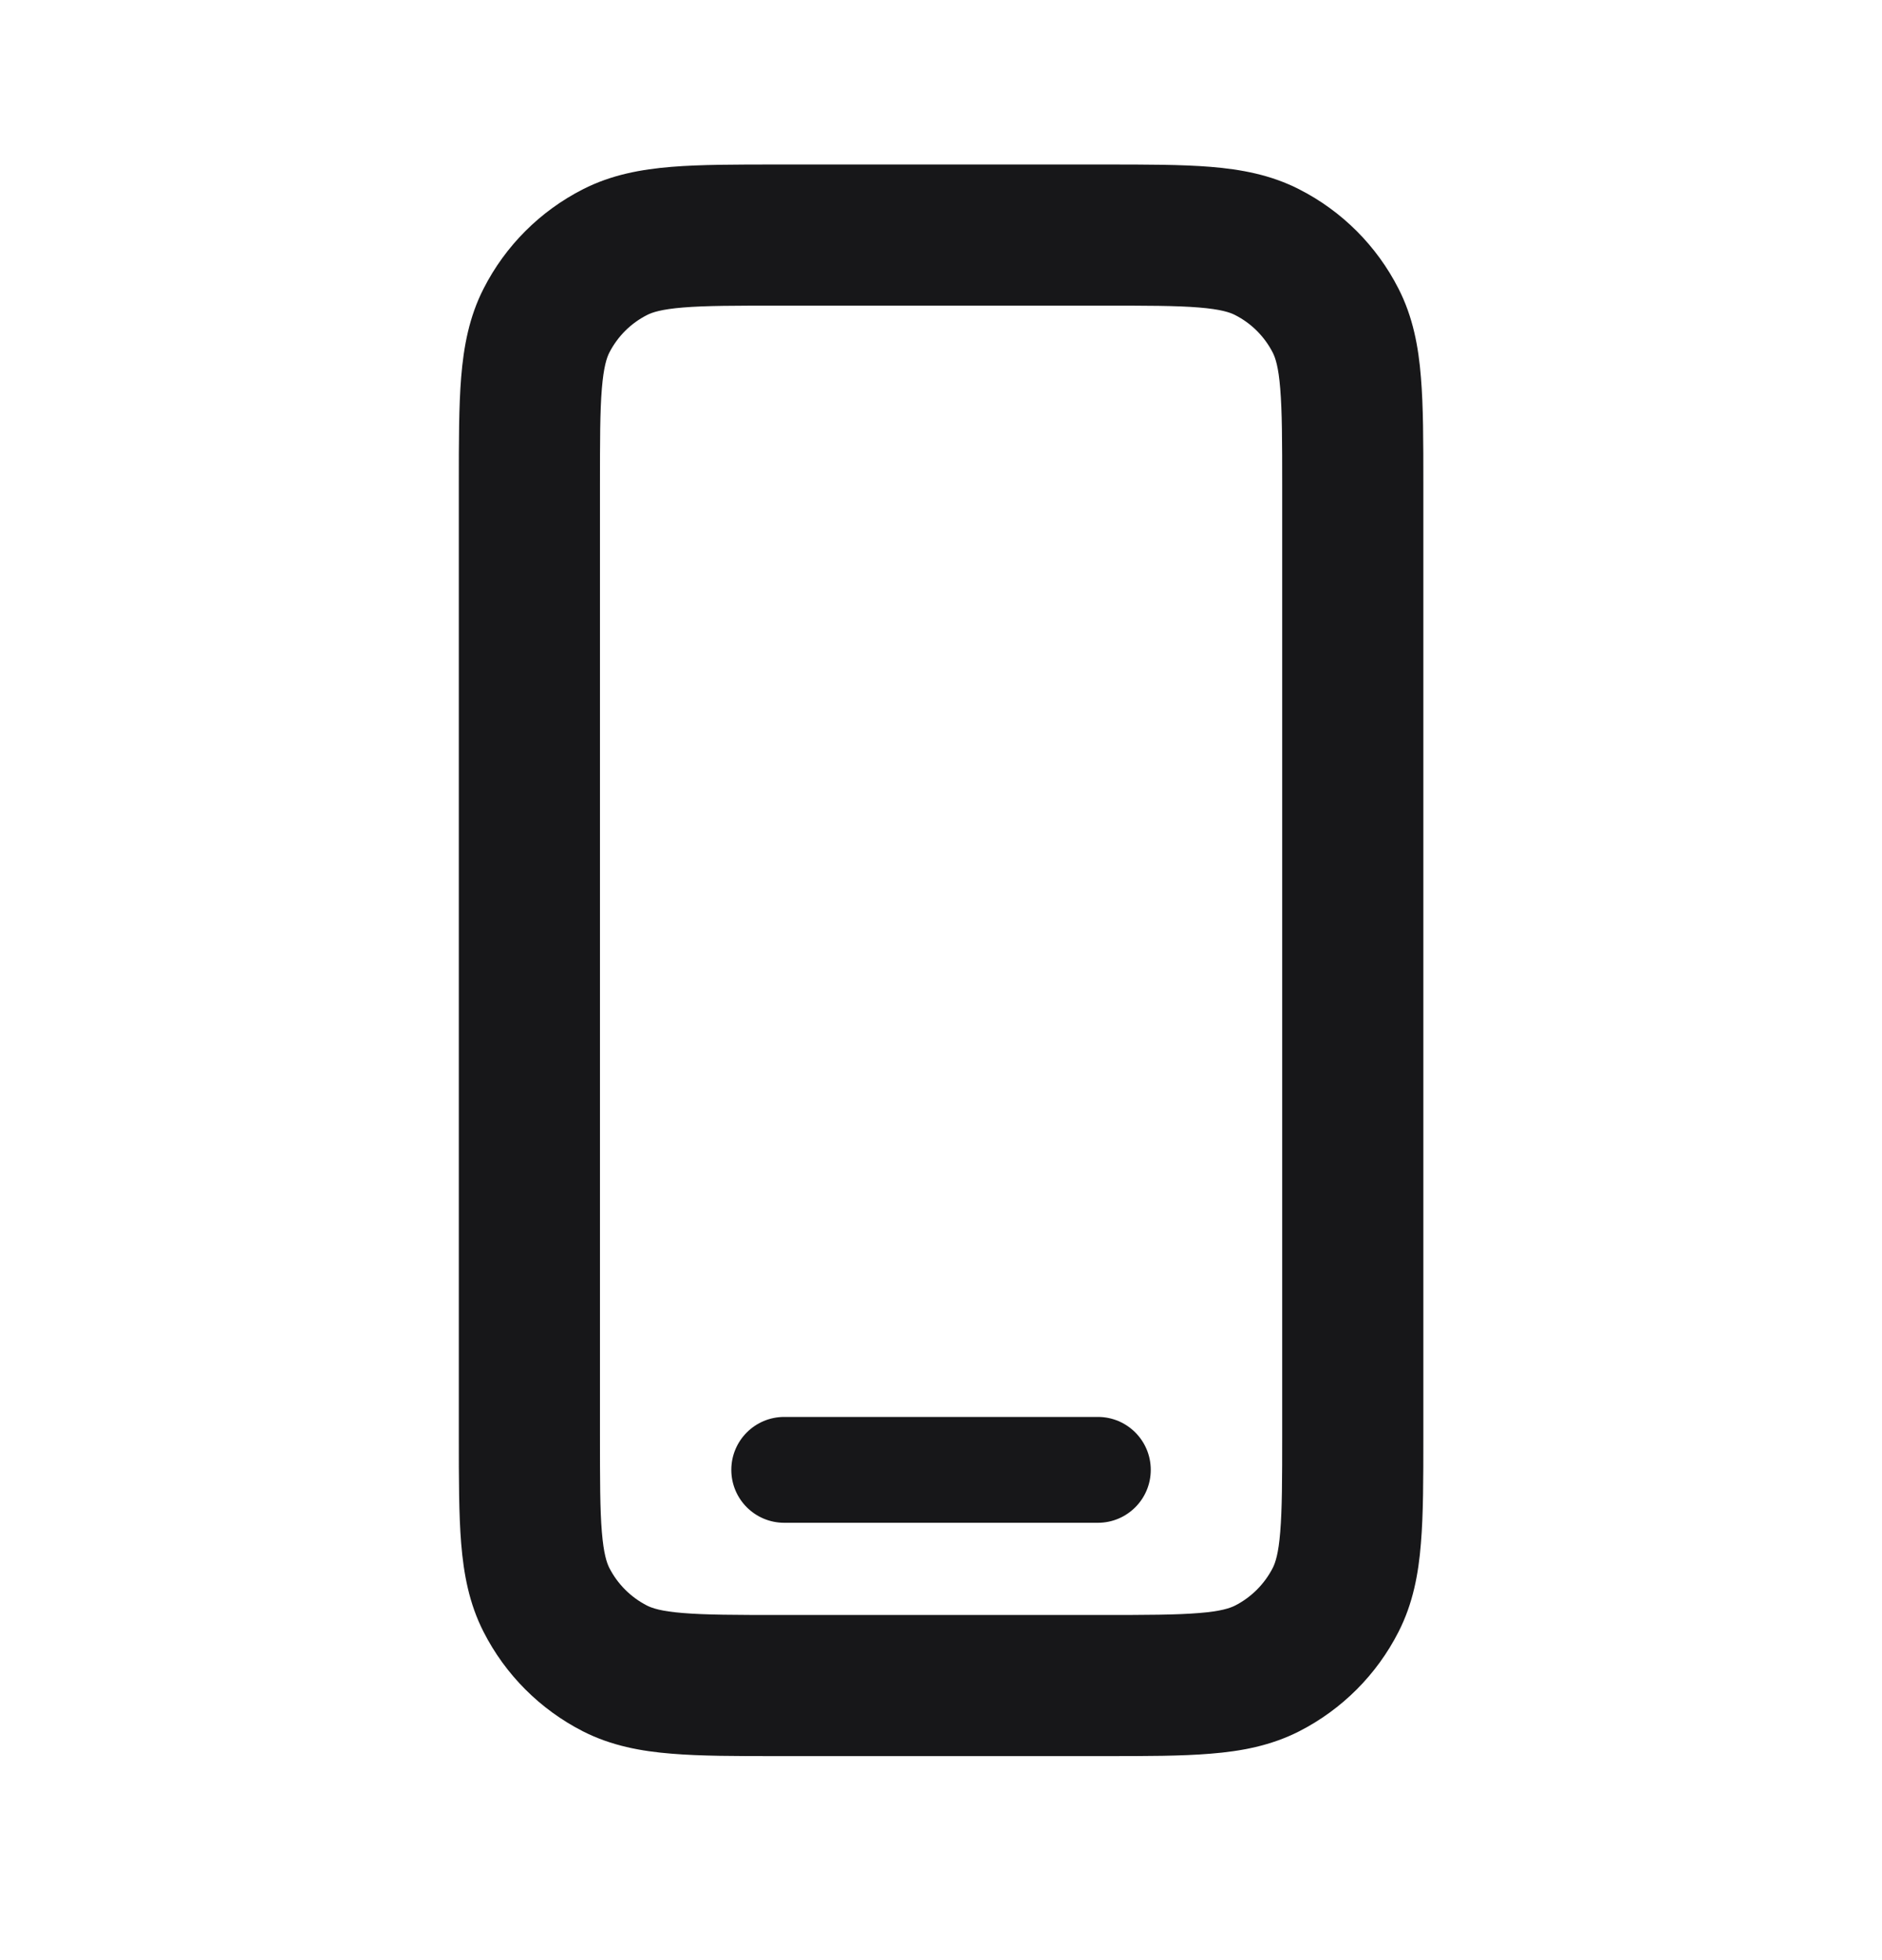 <svg width="24" height="25" viewBox="0 0 24 25" fill="none" xmlns="http://www.w3.org/2000/svg">
<path fill-rule="evenodd" clip-rule="evenodd" d="M9.951 2.098H9.915H9.915C9.385 2.098 8.934 2.098 8.564 2.128C8.175 2.16 7.796 2.229 7.434 2.414C6.888 2.692 6.445 3.135 6.167 3.681C5.982 4.043 5.913 4.422 5.881 4.811C5.851 5.181 5.851 5.632 5.851 6.162V6.162V6.198V18.298V18.333V18.333C5.851 18.863 5.851 19.314 5.881 19.684C5.913 20.074 5.982 20.452 6.167 20.814C6.445 21.36 6.888 21.803 7.434 22.082C7.796 22.266 8.175 22.336 8.564 22.367C8.934 22.398 9.385 22.398 9.915 22.398H9.915H9.951H14.051H14.086H14.086C14.616 22.398 15.067 22.398 15.438 22.367C15.827 22.336 16.205 22.266 16.567 22.082C17.113 21.803 17.556 21.36 17.834 20.814C18.019 20.452 18.089 20.074 18.12 19.684C18.151 19.314 18.151 18.863 18.151 18.333V18.298V6.198V6.162C18.151 5.632 18.151 5.181 18.12 4.811C18.089 4.422 18.019 4.043 17.834 3.681C17.556 3.135 17.113 2.692 16.567 2.414C16.205 2.229 15.827 2.16 15.438 2.128C15.067 2.098 14.616 2.098 14.086 2.098H14.086H14.051H9.951ZM8.251 4.018C8.317 3.984 8.432 3.945 8.71 3.922C8.999 3.898 9.376 3.898 9.951 3.898H14.051C14.626 3.898 15.002 3.898 15.291 3.922C15.569 3.945 15.684 3.984 15.75 4.018C15.957 4.123 16.125 4.291 16.231 4.498C16.264 4.564 16.304 4.679 16.326 4.957C16.35 5.246 16.351 5.623 16.351 6.198V18.298C16.351 18.873 16.35 19.25 16.326 19.538C16.304 19.816 16.264 19.931 16.231 19.997C16.125 20.204 15.957 20.372 15.75 20.478C15.684 20.511 15.569 20.551 15.291 20.573C15.002 20.597 14.626 20.598 14.051 20.598H9.951C9.376 20.598 8.999 20.597 8.71 20.573C8.432 20.551 8.317 20.511 8.251 20.478C8.044 20.372 7.876 20.204 7.77 19.997C7.737 19.931 7.698 19.816 7.675 19.538C7.651 19.25 7.651 18.873 7.651 18.298V6.198C7.651 5.623 7.651 5.246 7.675 4.957C7.698 4.679 7.737 4.564 7.77 4.498C7.876 4.291 8.044 4.123 8.251 4.018ZM10.001 18.072C9.628 18.072 9.326 18.374 9.326 18.747C9.326 19.12 9.628 19.422 10.001 19.422H14.001C14.373 19.422 14.675 19.12 14.675 18.747C14.675 18.374 14.373 18.072 14.001 18.072H10.001Z" fill="#171719"/>
</svg>
